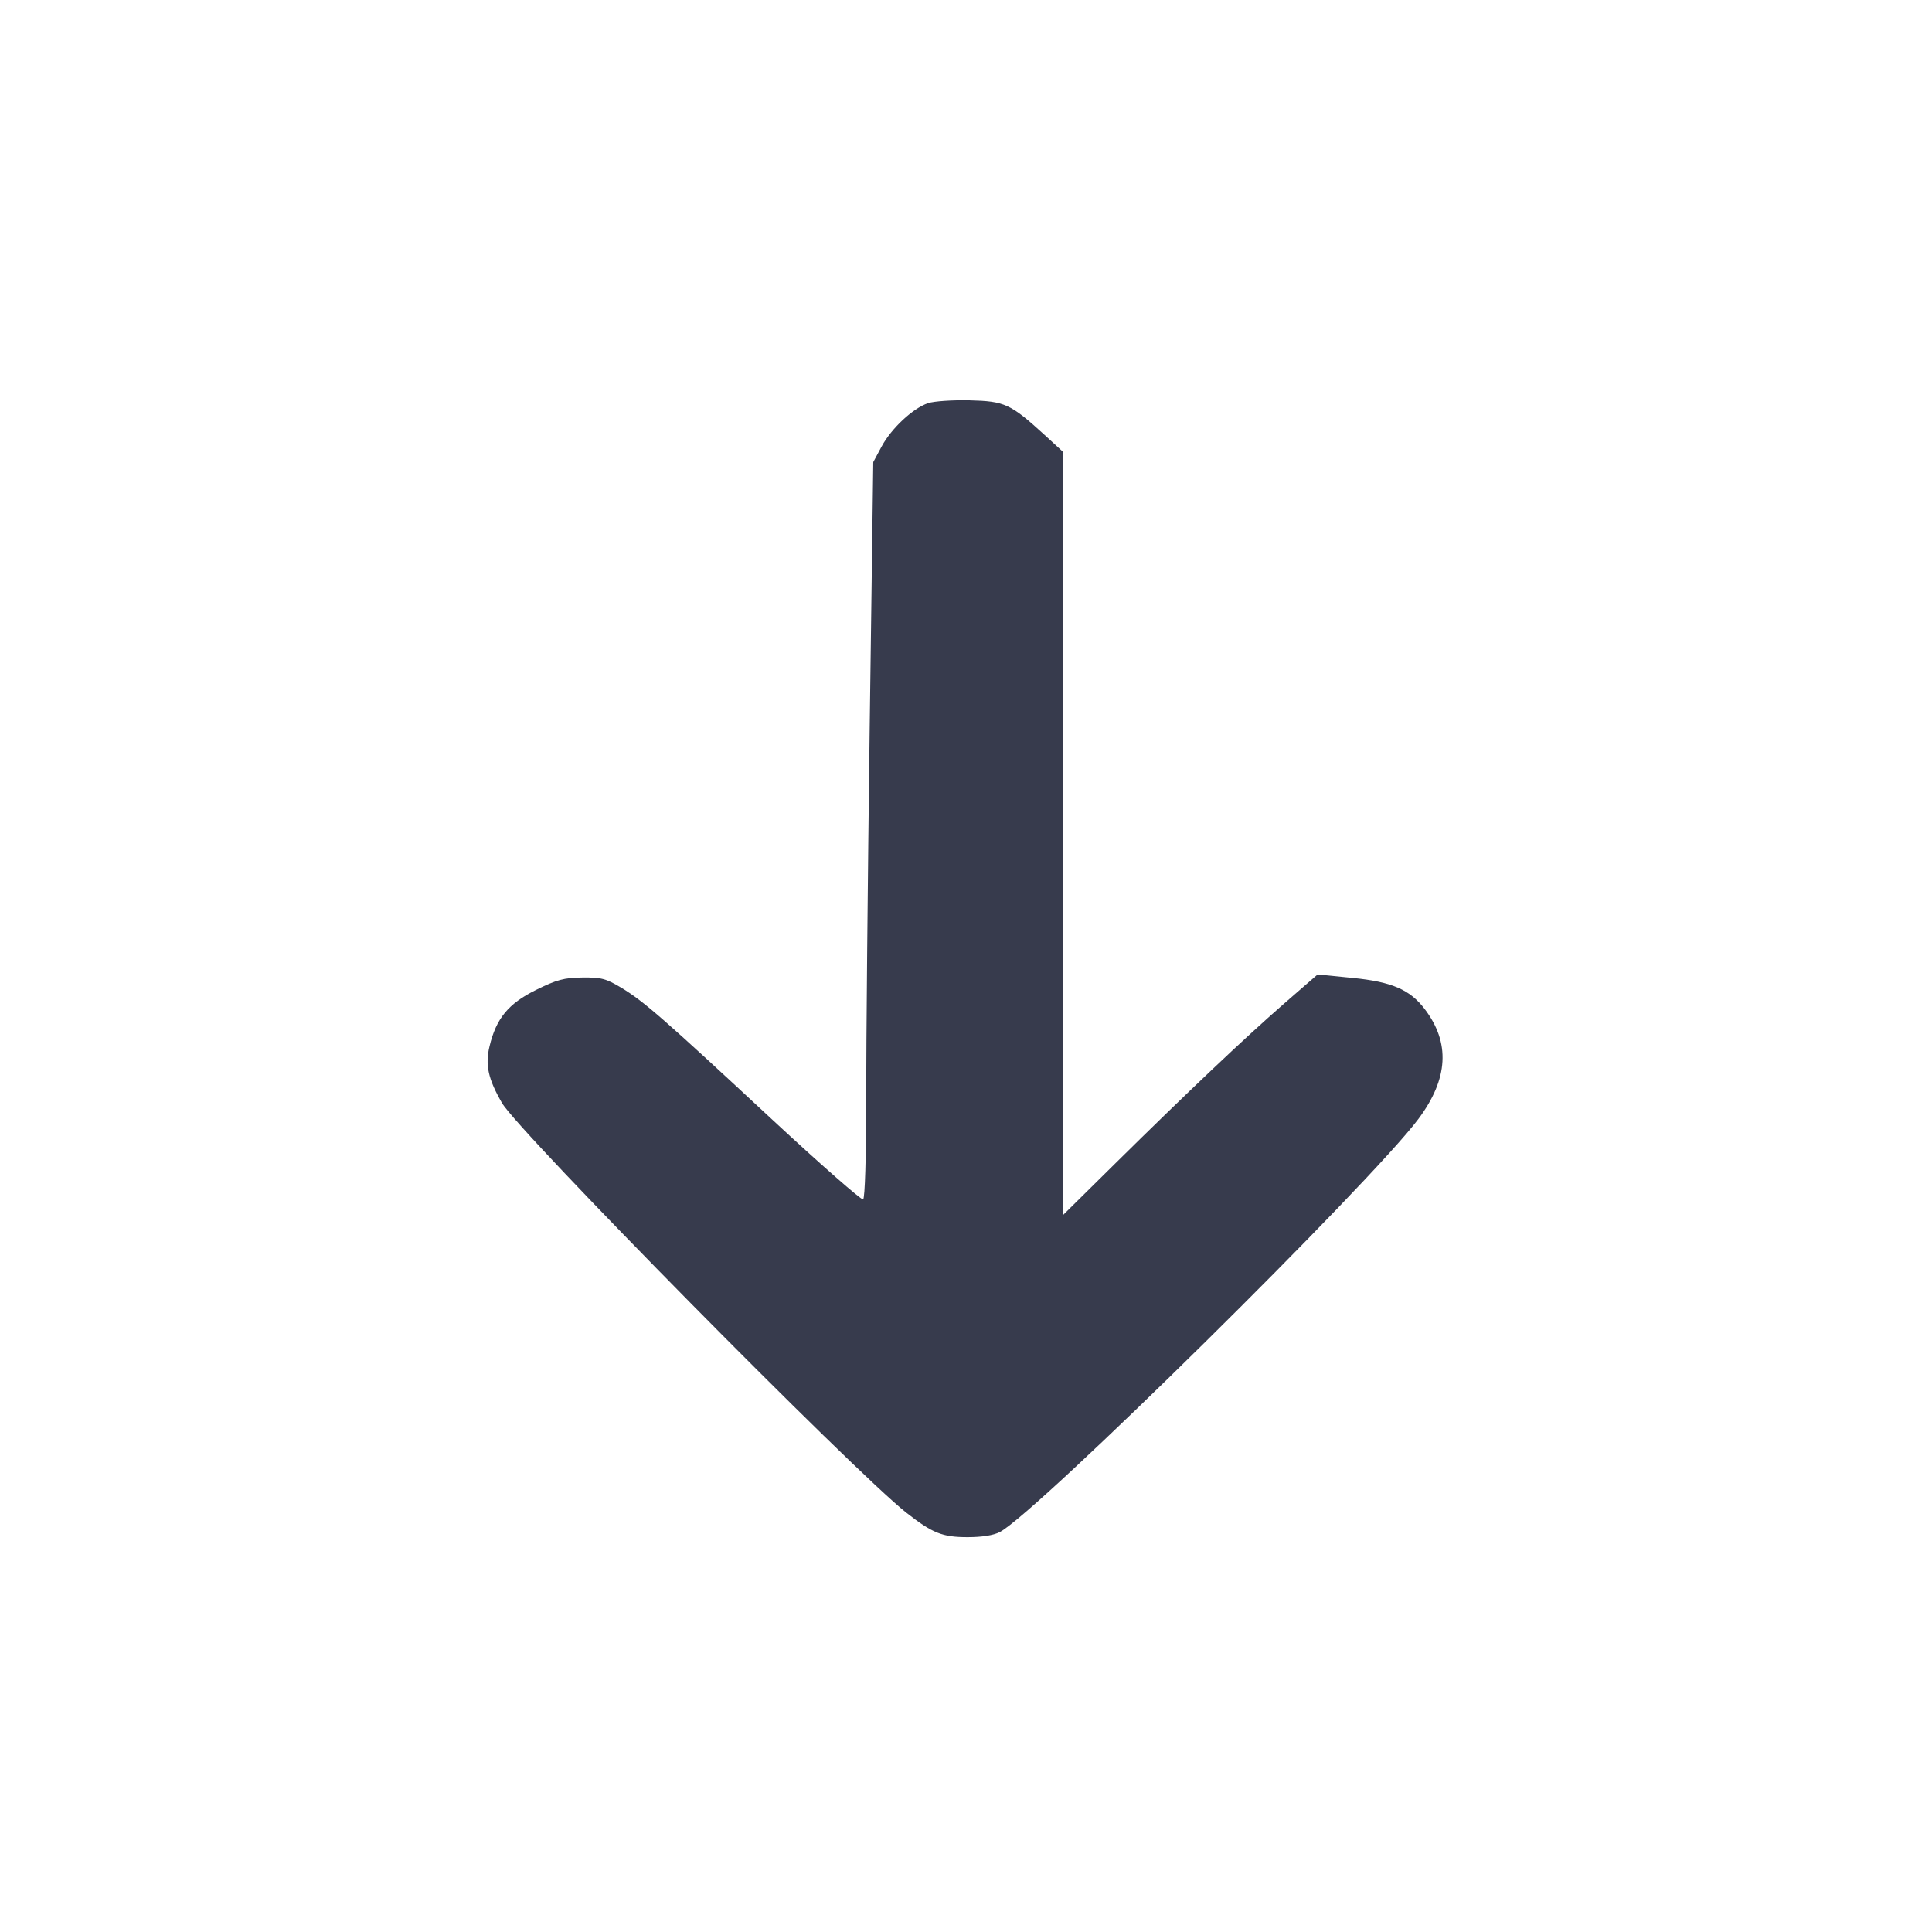 <svg width="24" height="24" viewBox="0 0 24 24" fill="none" xmlns="http://www.w3.org/2000/svg"><path d="M11.529 5.008 C 11.341 5.071,11.074 5.320,10.952 5.546 L 10.848 5.740 10.803 9.080 C 10.779 10.917,10.760 12.972,10.760 13.648 C 10.760 14.370,10.745 14.885,10.722 14.899 C 10.702 14.911,10.193 14.465,9.592 13.907 C 8.241 12.651,8.001 12.442,7.723 12.273 C 7.529 12.156,7.470 12.140,7.233 12.143 C 7.006 12.146,6.916 12.170,6.659 12.297 C 6.316 12.466,6.164 12.650,6.081 12.998 C 6.025 13.228,6.064 13.404,6.236 13.702 C 6.443 14.060,10.610 18.282,11.260 18.792 C 11.584 19.046,11.707 19.095,12.020 19.095 C 12.200 19.095,12.343 19.072,12.421 19.031 C 12.881 18.788,17.024 14.698,17.620 13.900 C 17.993 13.400,18.018 12.953,17.697 12.533 C 17.514 12.293,17.288 12.196,16.803 12.148 L 16.368 12.105 15.957 12.462 C 15.469 12.887,14.742 13.576,13.850 14.457 L 13.200 15.099 13.200 10.354 L 13.200 5.608 12.971 5.398 C 12.553 5.017,12.481 4.984,12.045 4.973 C 11.833 4.968,11.601 4.984,11.529 5.008 " fill="#373B4D" stroke="none" fill-rule="evenodd"></path></svg>
